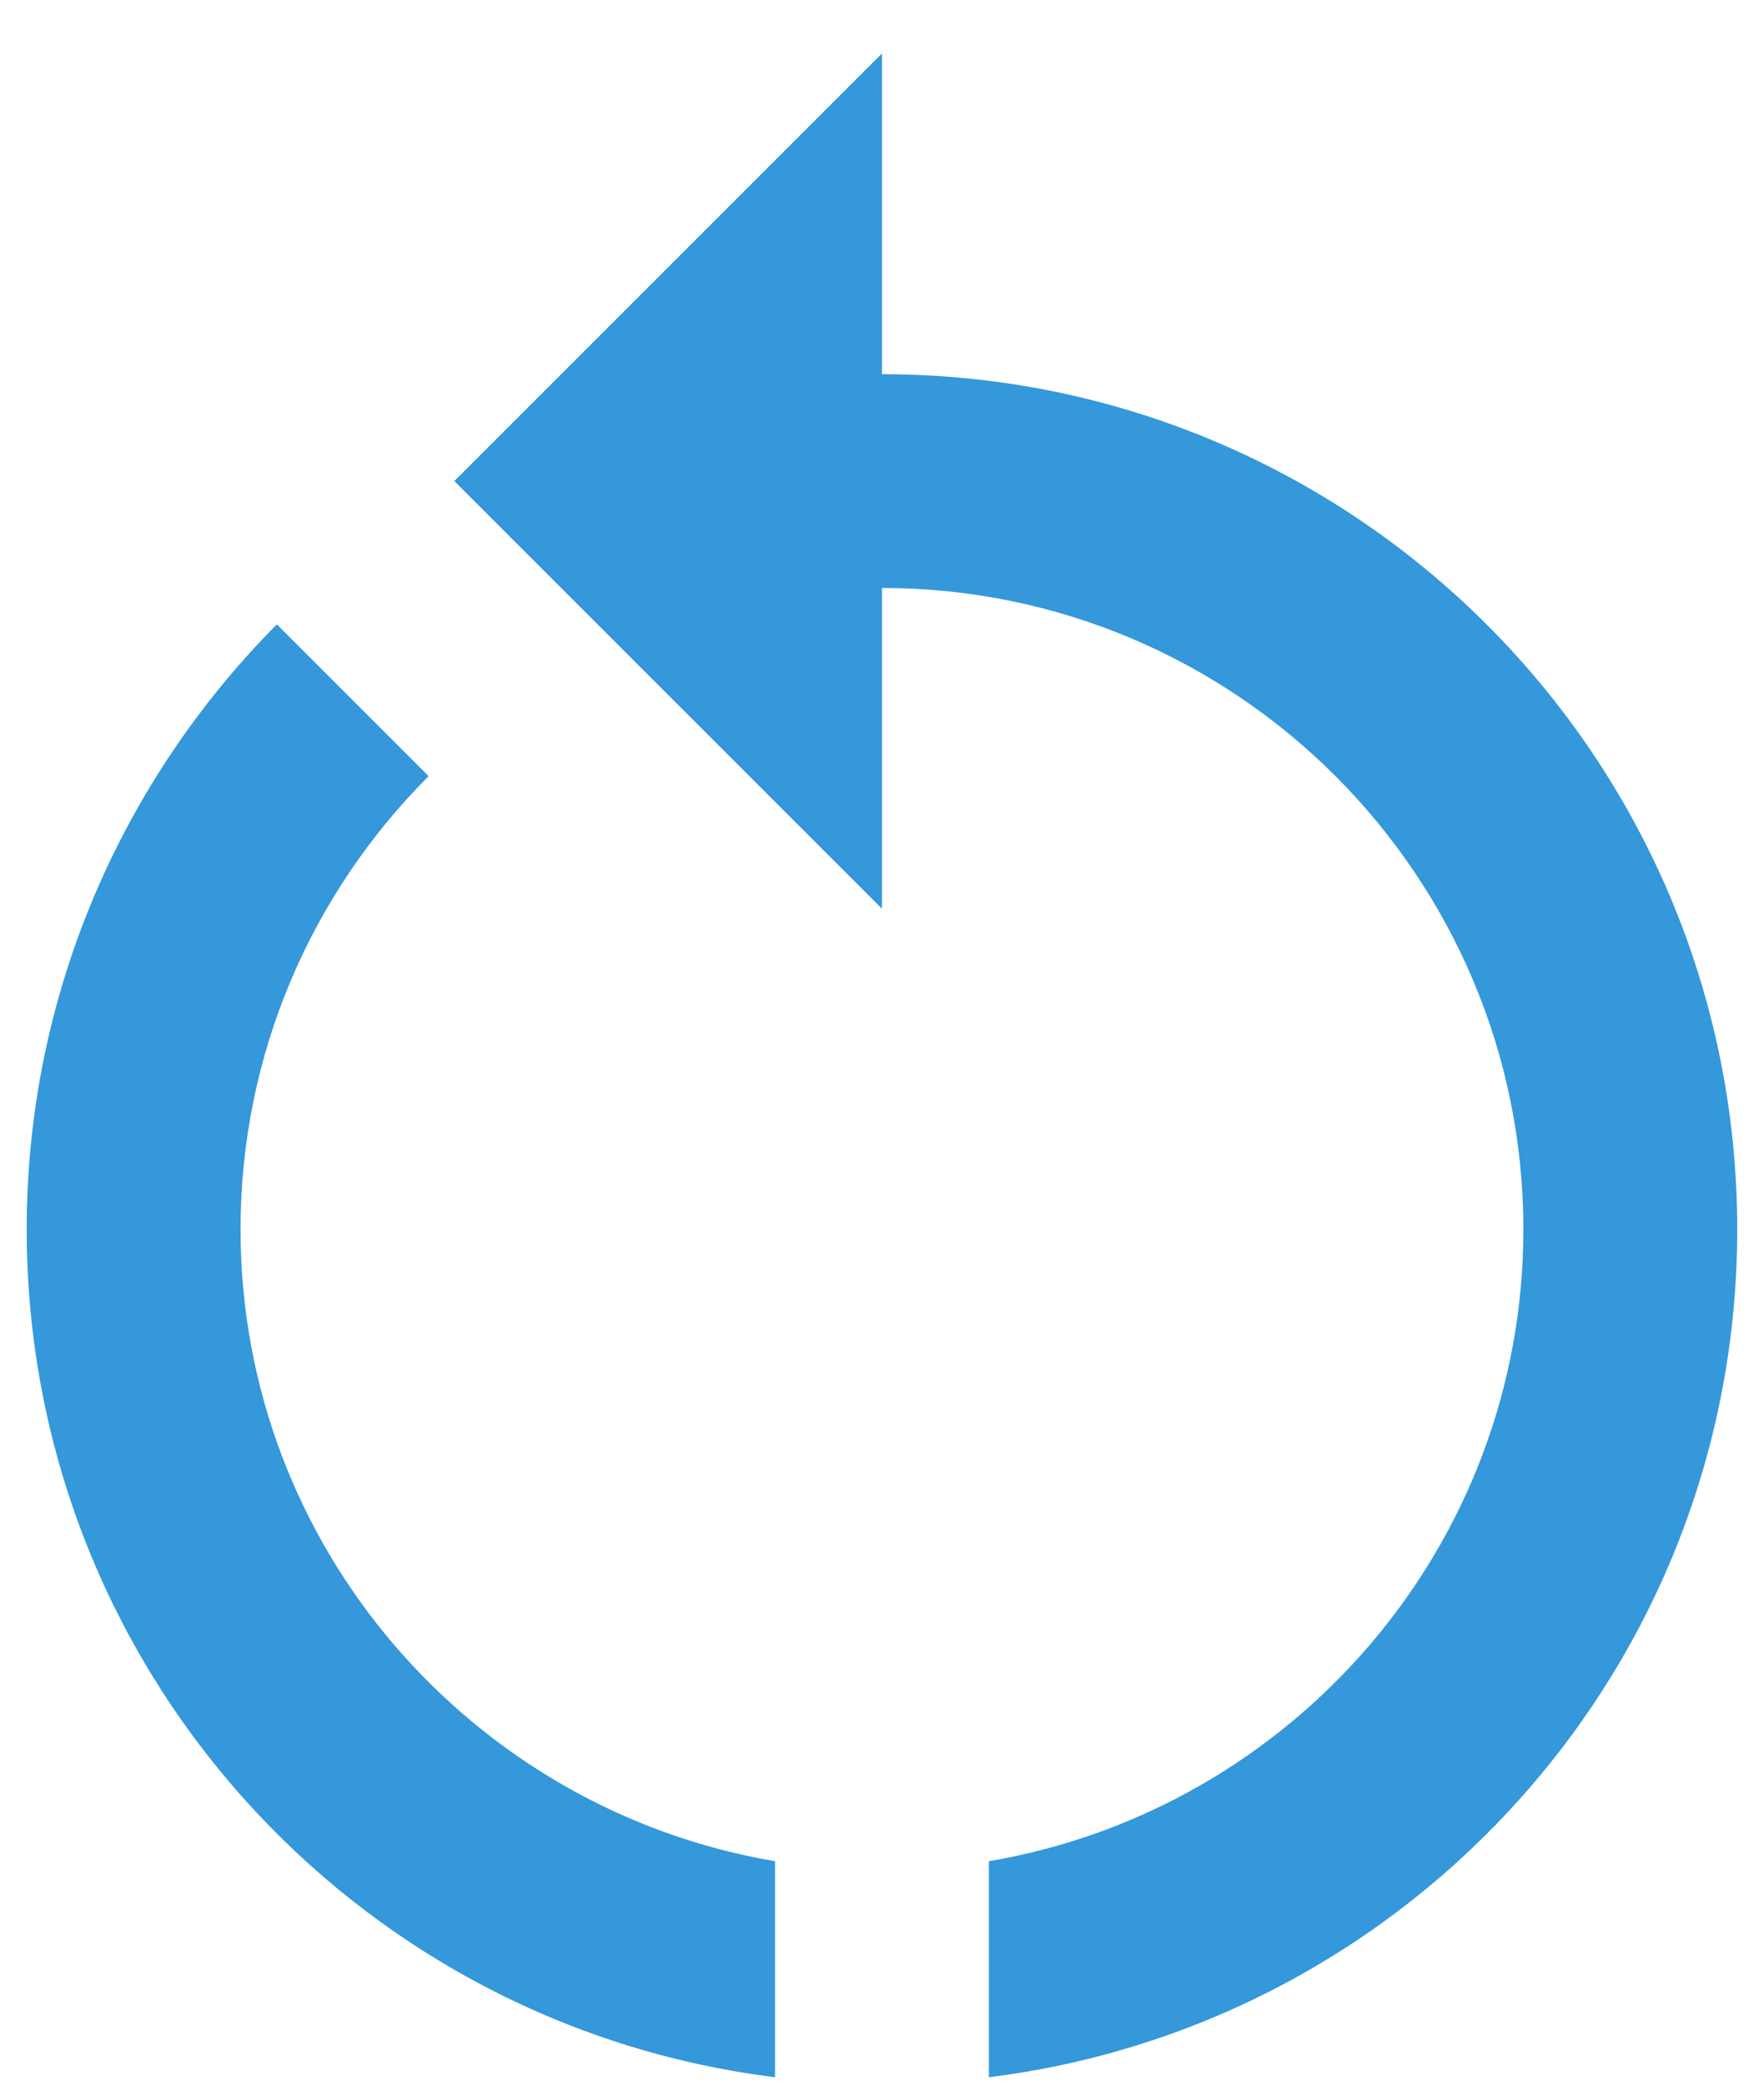 <svg xmlns="http://www.w3.org/2000/svg" width="22" height="26" viewBox="0 0 22 26" fill="none">
<path d="M10.999 4.667V0.667L5.666 6L10.999 11.333V7.333C15.413 7.333 18.999 10.92 18.999 15.333C18.999 19.293 16.106 22.573 12.333 23.213V25.907C17.599 25.253 21.666 20.773 21.666 15.333C21.666 9.44 16.893 4.667 10.999 4.667Z" fill="#3498DB"/>
<path d="M3 15.333C3 13.133 3.893 11.133 5.346 9.68L3.453 7.787C1.533 9.72 0.333 12.387 0.333 15.333C0.333 20.773 4.4 25.253 9.666 25.907V23.213C5.893 22.573 3 19.293 3 15.333Z" fill="#3498DB"/>
</svg>